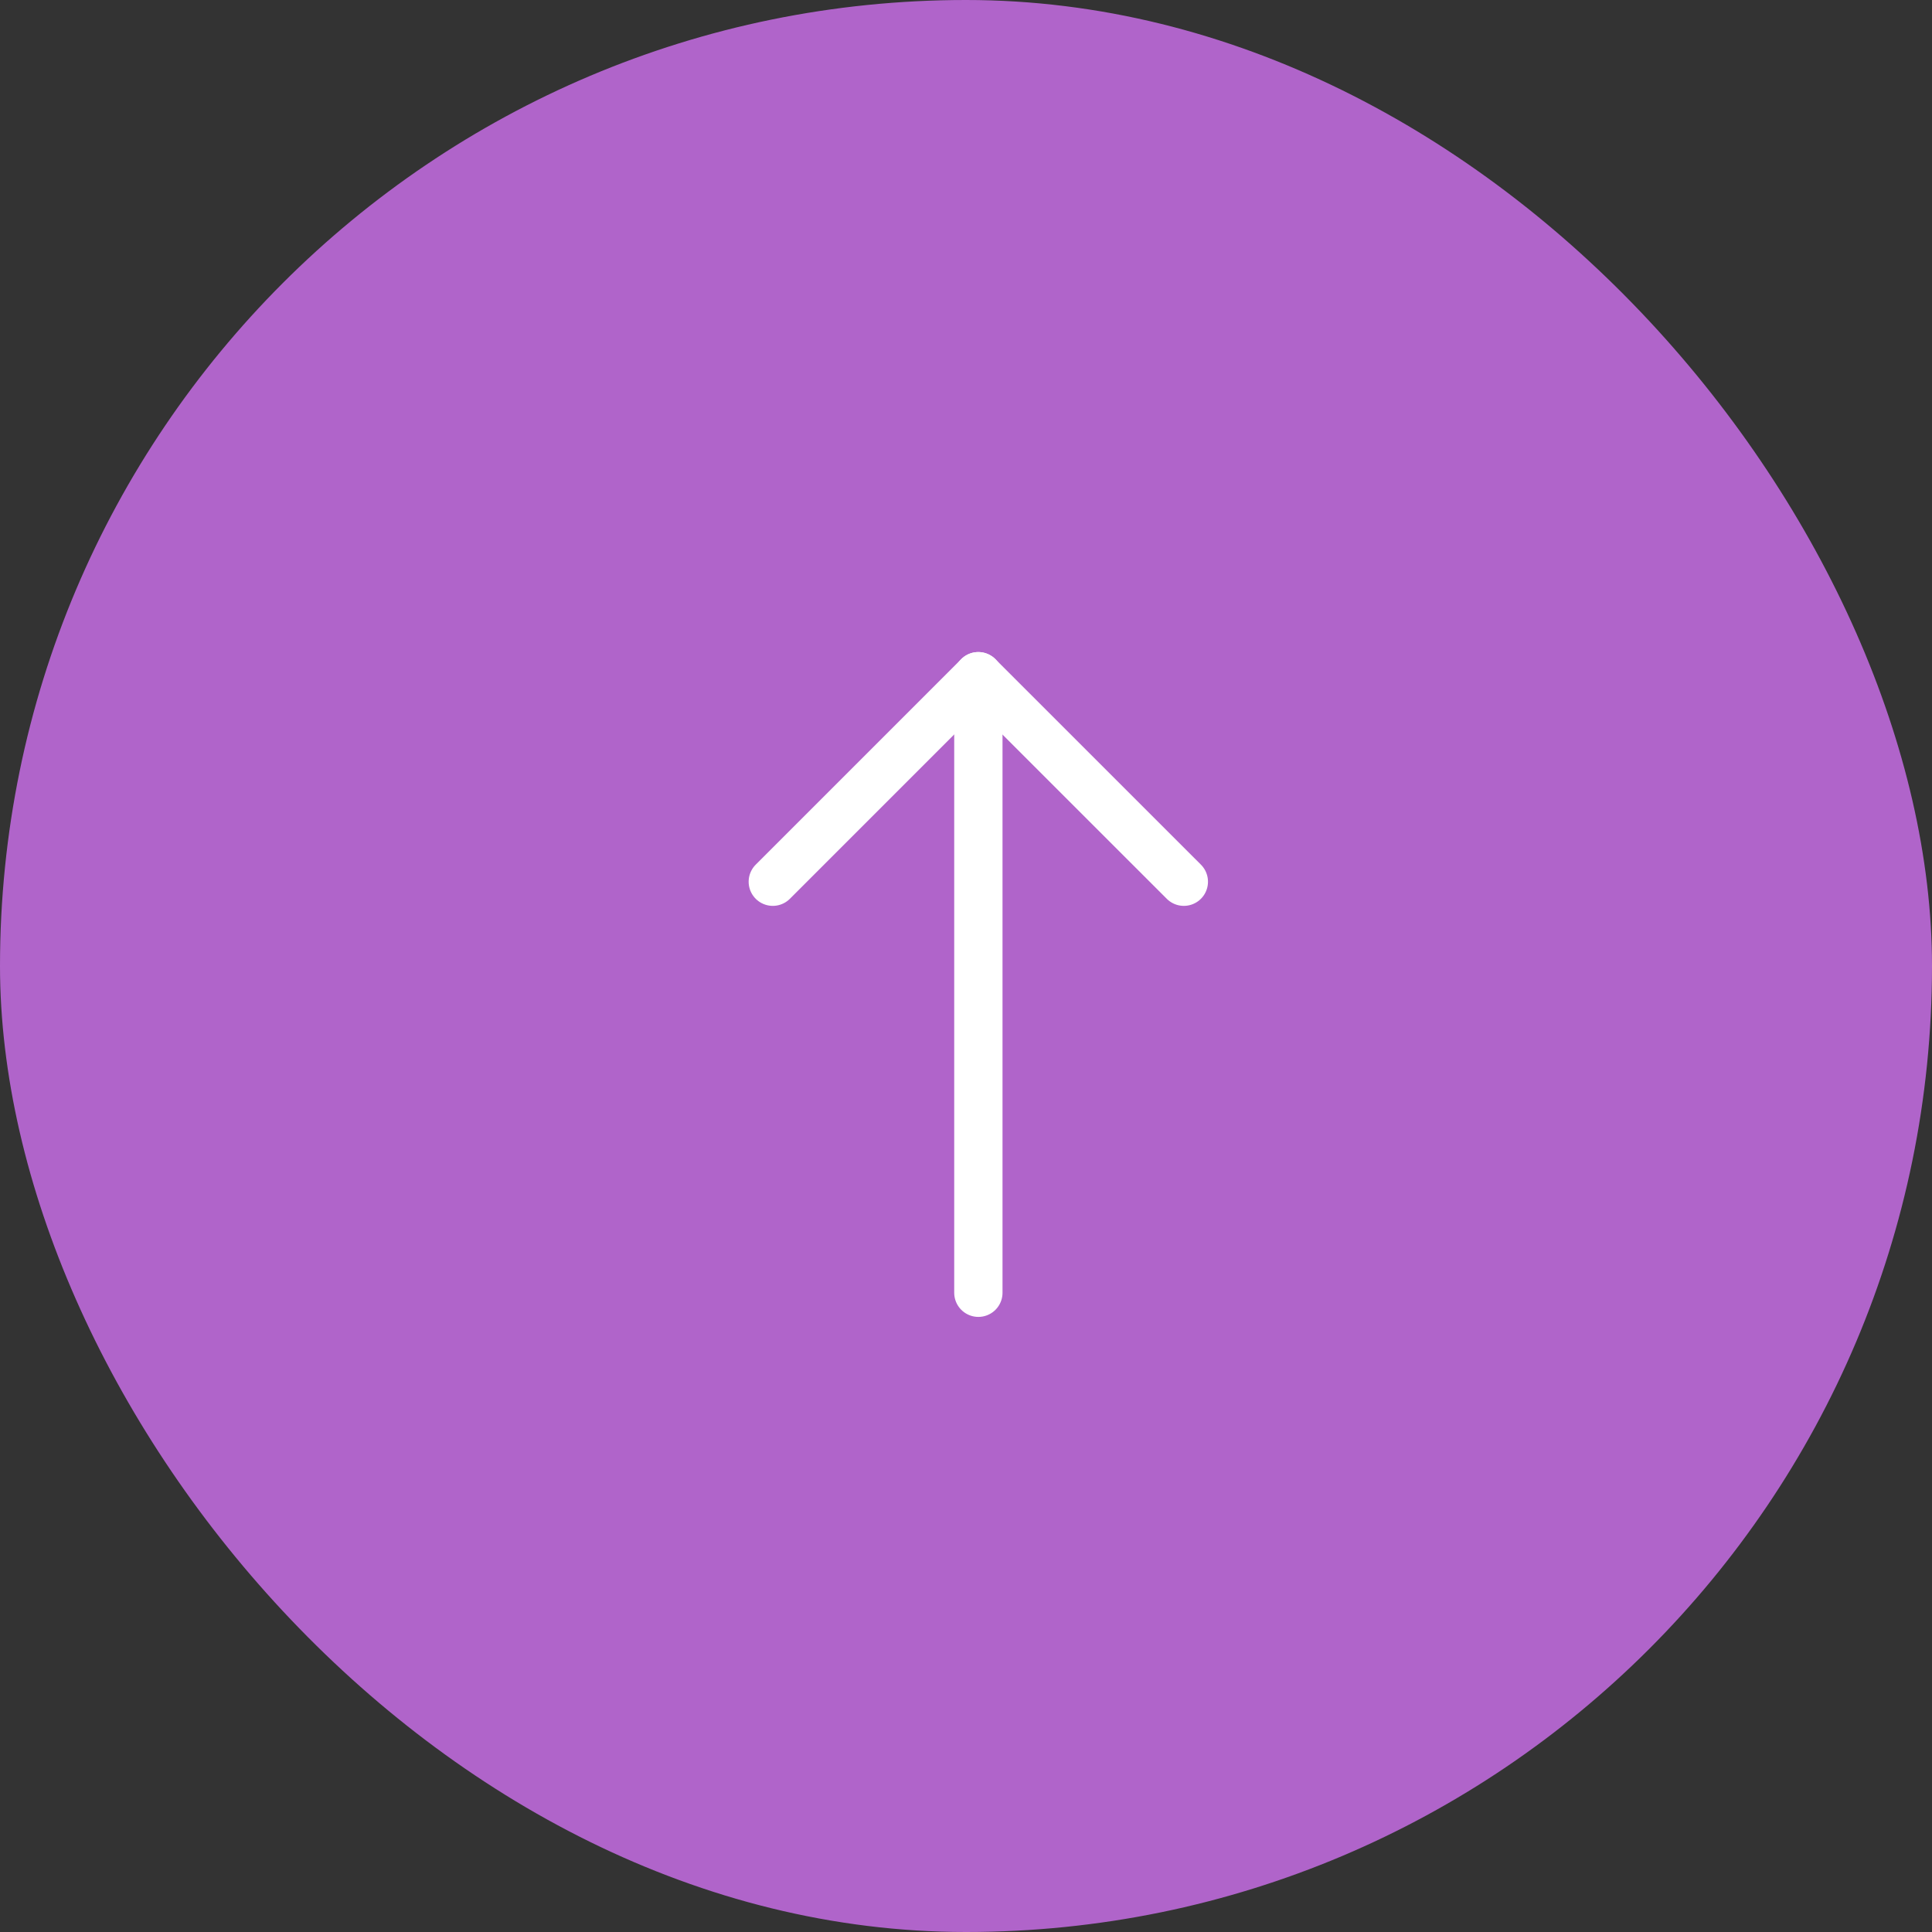 <svg width="40" height="40" viewBox="0 0 40 40" fill="none" xmlns="http://www.w3.org/2000/svg">
<rect x="0" y="0" width="40" height="40" fill="#333333" stroke="none"/>
<rect width="40" height="40" rx="20" fill="#B064CA"/>
<path d="M20.256 26.765V14.85" stroke="white" stroke-linecap="round"/>
<path d="M16 18.255L20.255 14" stroke="white" stroke-linecap="round"/>
<path d="M24.51 18.255L20.254 14" stroke="white" stroke-linecap="round"/>
</svg>
